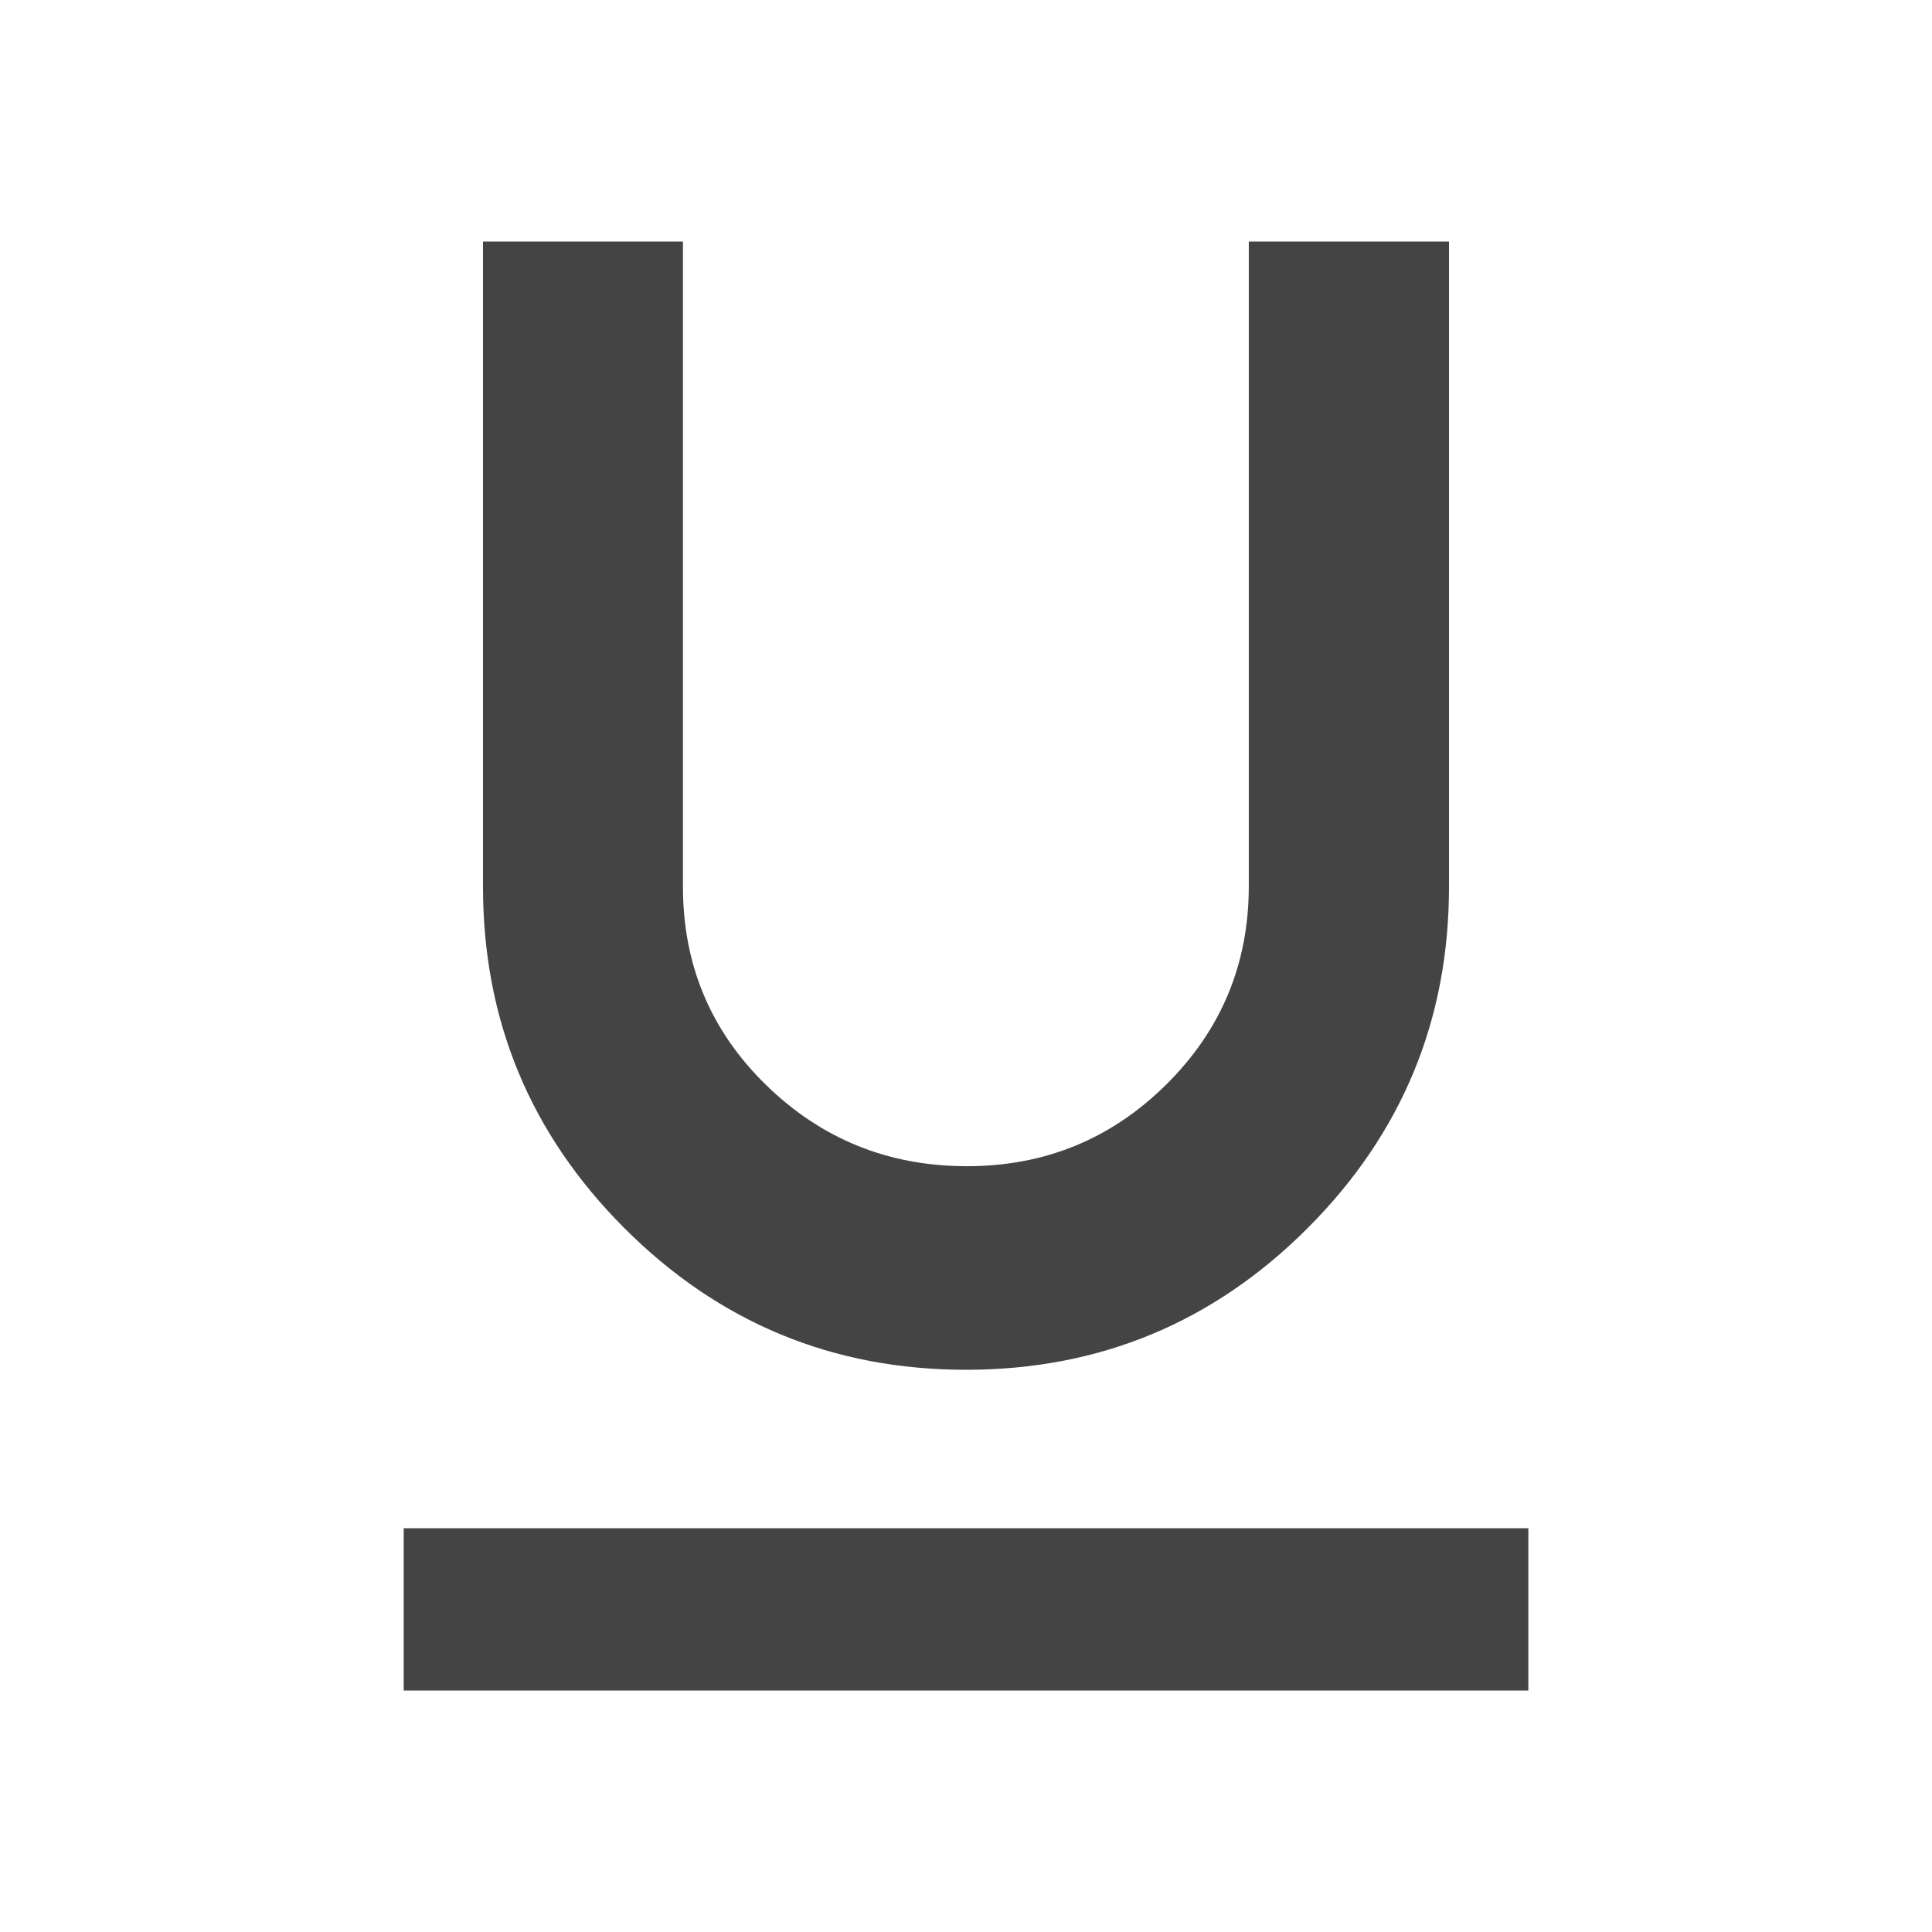 <?xml version="1.0"?><svg xmlns="http://www.w3.org/2000/svg" width="40" height="40" viewBox="0 0 40 40"><path fill="#444" d="m8.36 31.64h23.283v3.36h-23.285v-3.36z m11.64-3.28q-4.14 0-7.07-2.93t-2.93-7.07v-13.36h4.14v13.36q0 2.422 1.717 4.1t4.143 1.685 4.138-1.683 1.717-4.1v-13.362h4.145v13.36q0 4.14-2.93 7.07t-7.07 2.93z"></path></svg>